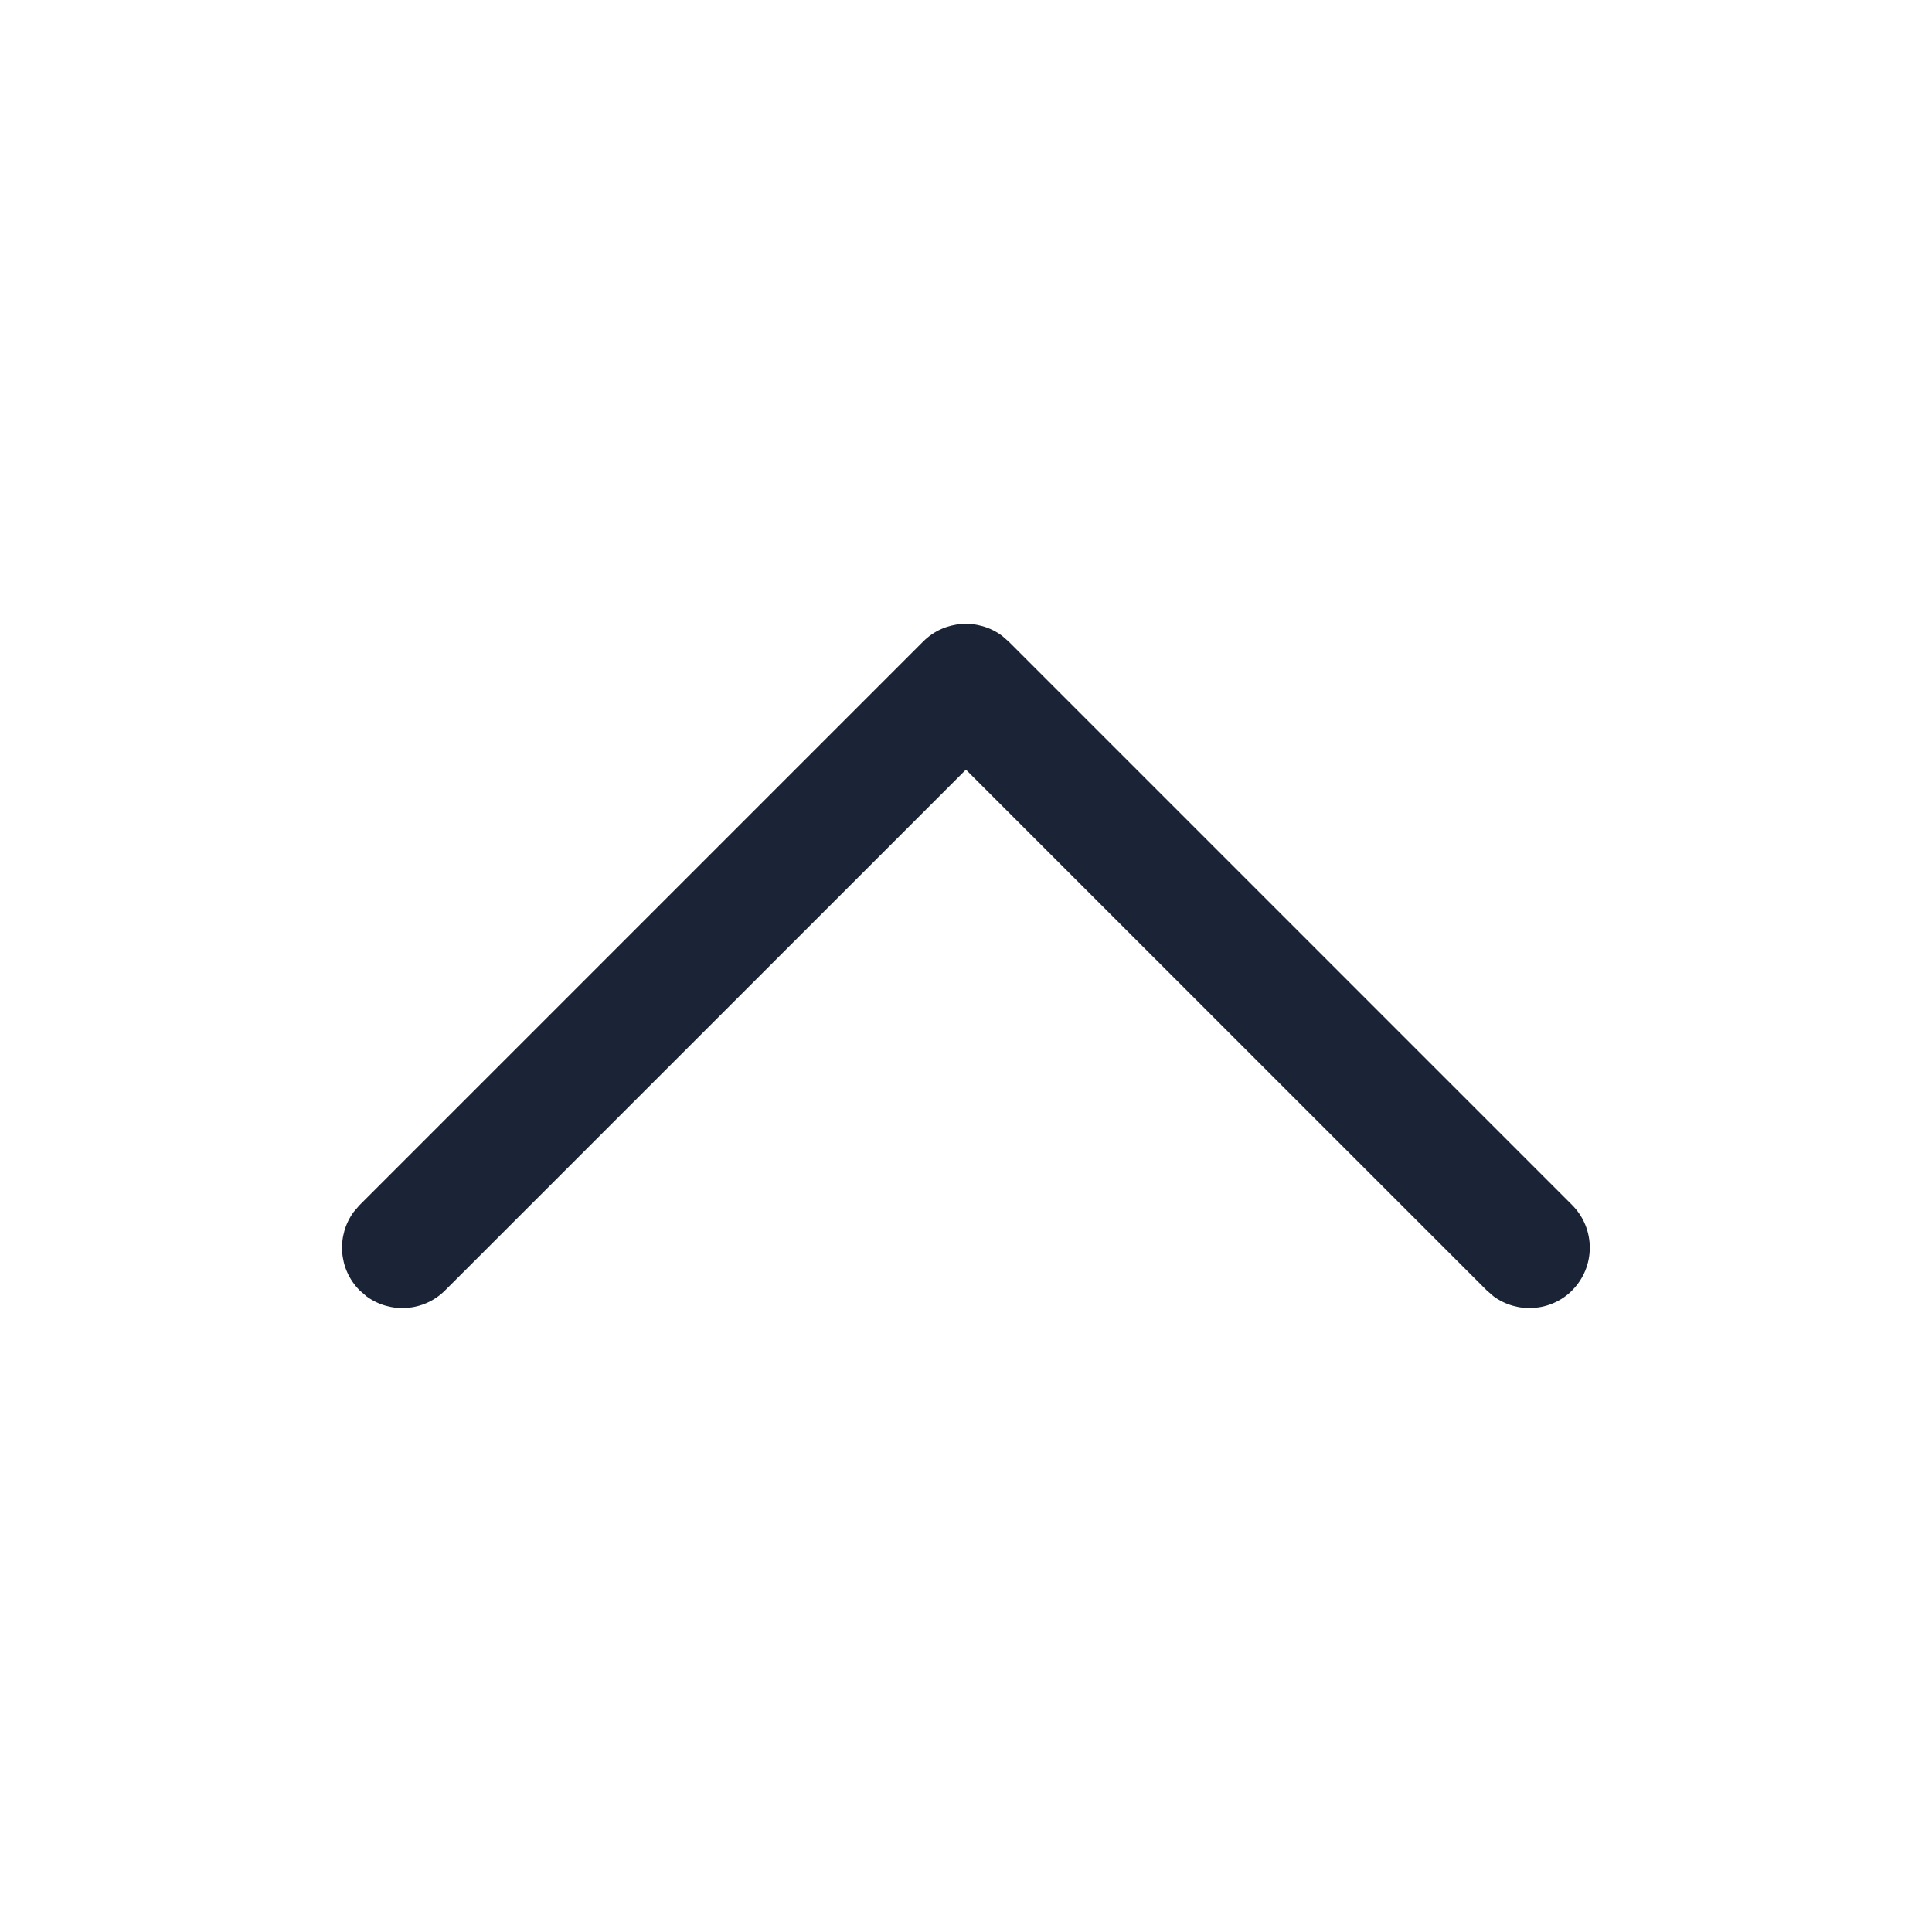 <svg width="24" height="24" viewBox="0 0 24 24" fill="none" xmlns="http://www.w3.org/2000/svg">
<path d="M19.53,16.03c-0.266,0.266 -0.683,0.29 -0.977,0.073l-0.084,-0.073l-6.47,-6.469l-6.47,6.469c-0.266,0.266 -0.683,0.29 -0.977,0.073l-0.084,-0.073c-0.266,-0.266 -0.29,-0.683 -0.073,-0.977l0.073,-0.084l7,-7c0.266,-0.266 0.683,-0.29 0.977,-0.073l0.084,0.073l7,7c0.293,0.293 0.293,0.768 0,1.061z" fill="#1B2437"/>
</svg>
